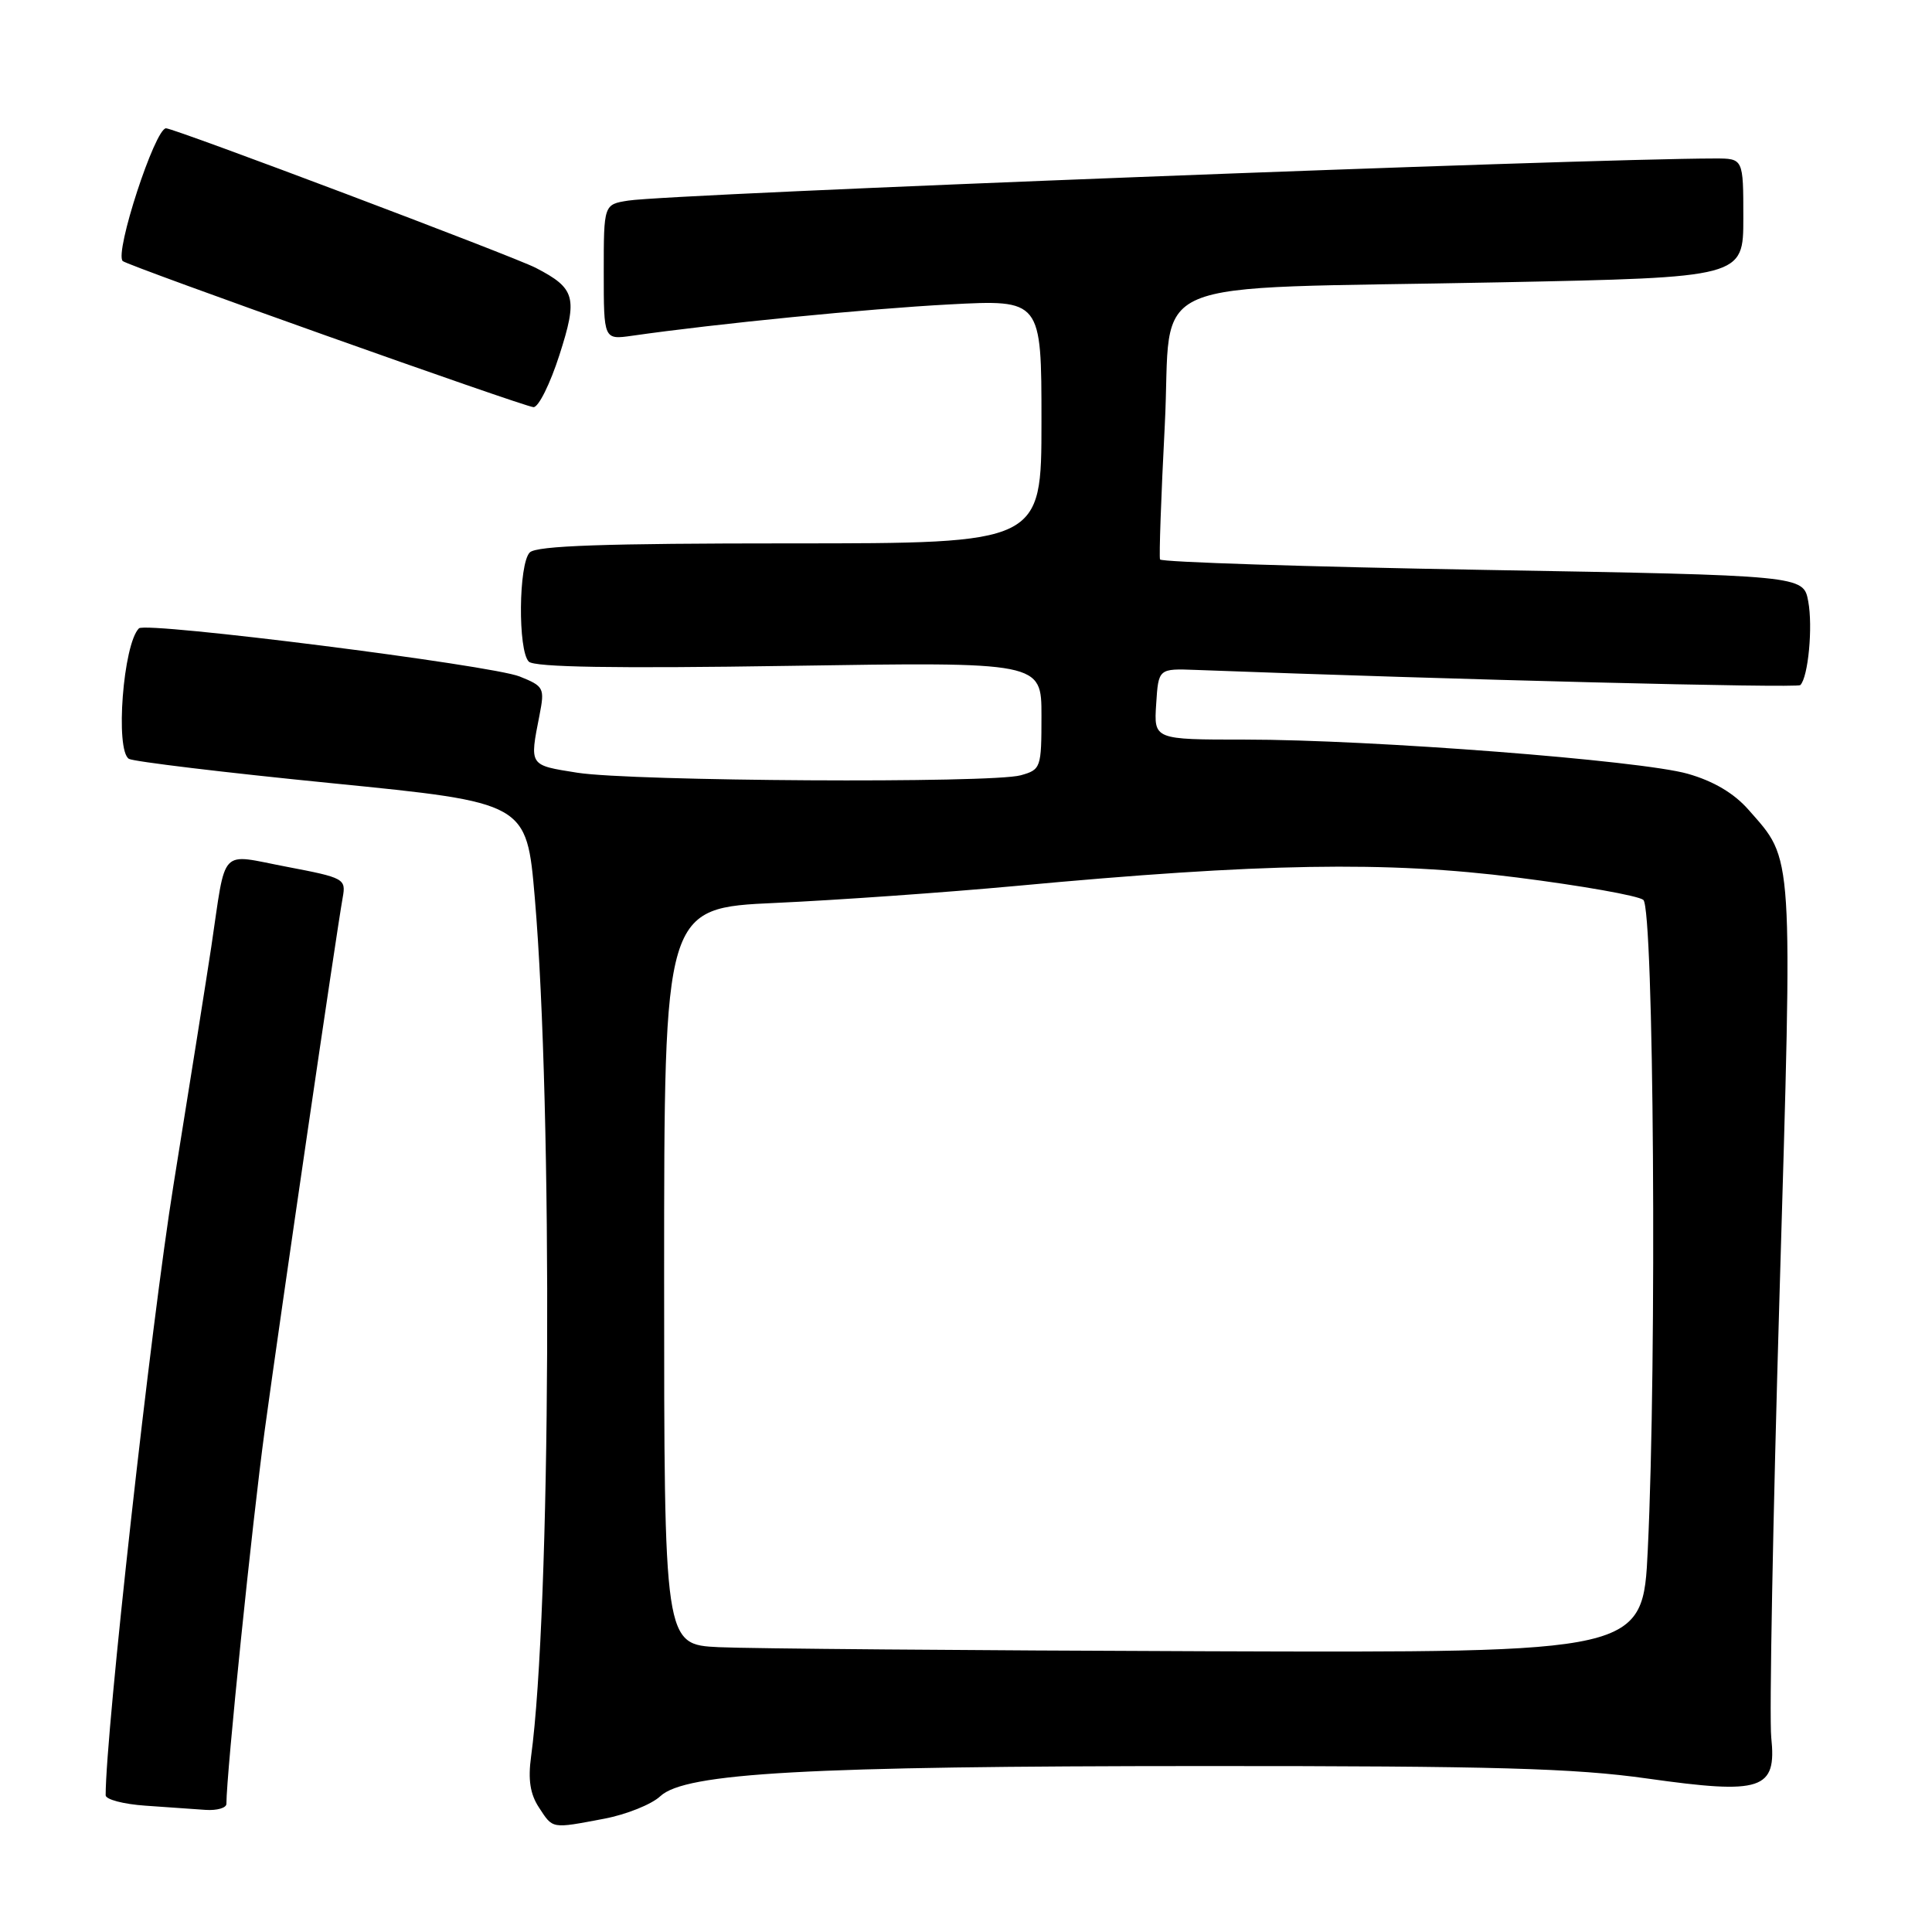<?xml version="1.0" encoding="UTF-8" standalone="no"?>
<!DOCTYPE svg PUBLIC "-//W3C//DTD SVG 1.1//EN" "http://www.w3.org/Graphics/SVG/1.1/DTD/svg11.dtd" >
<svg xmlns="http://www.w3.org/2000/svg" xmlns:xlink="http://www.w3.org/1999/xlink" version="1.1" viewBox="0 0 256 256">
 <g >
 <path fill="currentColor"
d=" M 80.06 240.99 C 83.00 240.43 86.34 239.09 87.49 238.01 C 90.79 234.91 106.89 234.02 159.50 234.01 C 197.97 234.00 208.63 234.30 218.25 235.66 C 233.49 237.81 235.43 237.17 234.70 230.23 C 234.43 227.63 234.92 201.17 235.80 171.43 C 237.55 112.08 237.68 114.12 231.69 107.30 C 229.77 105.11 227.05 103.50 223.64 102.53 C 217.43 100.76 181.72 98.00 164.97 98.00 C 152.89 98.00 152.89 98.00 153.20 93.29 C 153.50 88.58 153.50 88.58 158.50 88.77 C 192.59 90.06 238.13 91.20 238.55 90.78 C 239.60 89.73 240.23 83.05 239.60 79.68 C 238.96 76.25 238.96 76.25 196.46 75.51 C 173.09 75.10 153.86 74.48 153.71 74.13 C 153.57 73.78 153.85 65.78 154.34 56.34 C 155.38 36.13 150.10 38.39 198.75 37.41 C 231.00 36.76 231.00 36.76 231.00 28.88 C 231.00 21.00 231.00 21.00 227.25 21.00 C 209.87 21.01 88.85 25.69 83.25 26.58 C 80.00 27.09 80.00 27.09 80.00 36.06 C 80.00 45.02 80.00 45.02 83.75 44.49 C 94.99 42.88 115.00 40.91 125.75 40.34 C 138.00 39.69 138.00 39.69 138.00 55.85 C 138.00 72.00 138.00 72.00 104.70 72.00 C 80.13 72.00 71.09 72.31 70.20 73.20 C 68.71 74.69 68.61 86.21 70.07 87.67 C 70.81 88.41 81.46 88.59 104.57 88.23 C 138.00 87.71 138.00 87.71 138.00 94.83 C 138.00 101.76 137.92 101.98 135.25 102.73 C 131.39 103.81 83.77 103.53 76.50 102.39 C 70.07 101.37 70.16 101.52 71.49 94.75 C 72.19 91.16 72.07 90.93 68.86 89.64 C 65.11 88.13 19.33 82.34 18.41 83.26 C 16.32 85.34 15.24 99.41 17.08 100.55 C 17.67 100.91 29.77 102.37 43.97 103.78 C 69.78 106.35 69.78 106.35 70.86 118.92 C 73.27 147.14 72.98 213.58 70.37 232.76 C 69.95 235.81 70.25 237.74 71.42 239.51 C 73.29 242.37 73.02 242.32 80.06 240.99 Z  M 30.00 239.02 C 30.00 235.01 33.42 201.69 35.08 189.50 C 37.17 174.14 44.58 123.55 45.41 118.93 C 45.86 116.44 45.63 116.31 37.98 114.85 C 28.93 113.13 30.01 111.98 27.99 125.50 C 27.41 129.35 25.16 143.53 22.99 157.00 C 20.00 175.57 14.00 229.53 14.00 237.88 C 14.00 238.44 16.36 239.06 19.25 239.26 C 22.14 239.46 25.74 239.71 27.25 239.82 C 28.76 239.92 30.00 239.56 30.00 239.02 Z  M 74.12 47.06 C 76.58 39.41 76.26 38.22 70.99 35.49 C 68.02 33.96 23.10 17.00 22.00 17.00 C 20.54 17.00 15.15 33.49 16.26 34.59 C 16.87 35.20 69.45 53.90 70.69 53.95 C 71.35 53.98 72.89 50.88 74.12 47.06 Z  M 95.25 218.26 C 88.00 217.91 88.00 217.91 88.00 169.11 C 88.00 120.31 88.00 120.31 102.79 119.64 C 110.93 119.27 125.21 118.26 134.54 117.40 C 167.17 114.36 183.76 114.08 201.00 116.27 C 209.53 117.35 217.06 118.68 217.75 119.24 C 219.14 120.36 219.56 180.07 218.34 205.34 C 217.69 219.00 217.69 219.00 160.09 218.80 C 128.42 218.69 99.24 218.45 95.25 218.26 Z "/>
</g>
</svg>